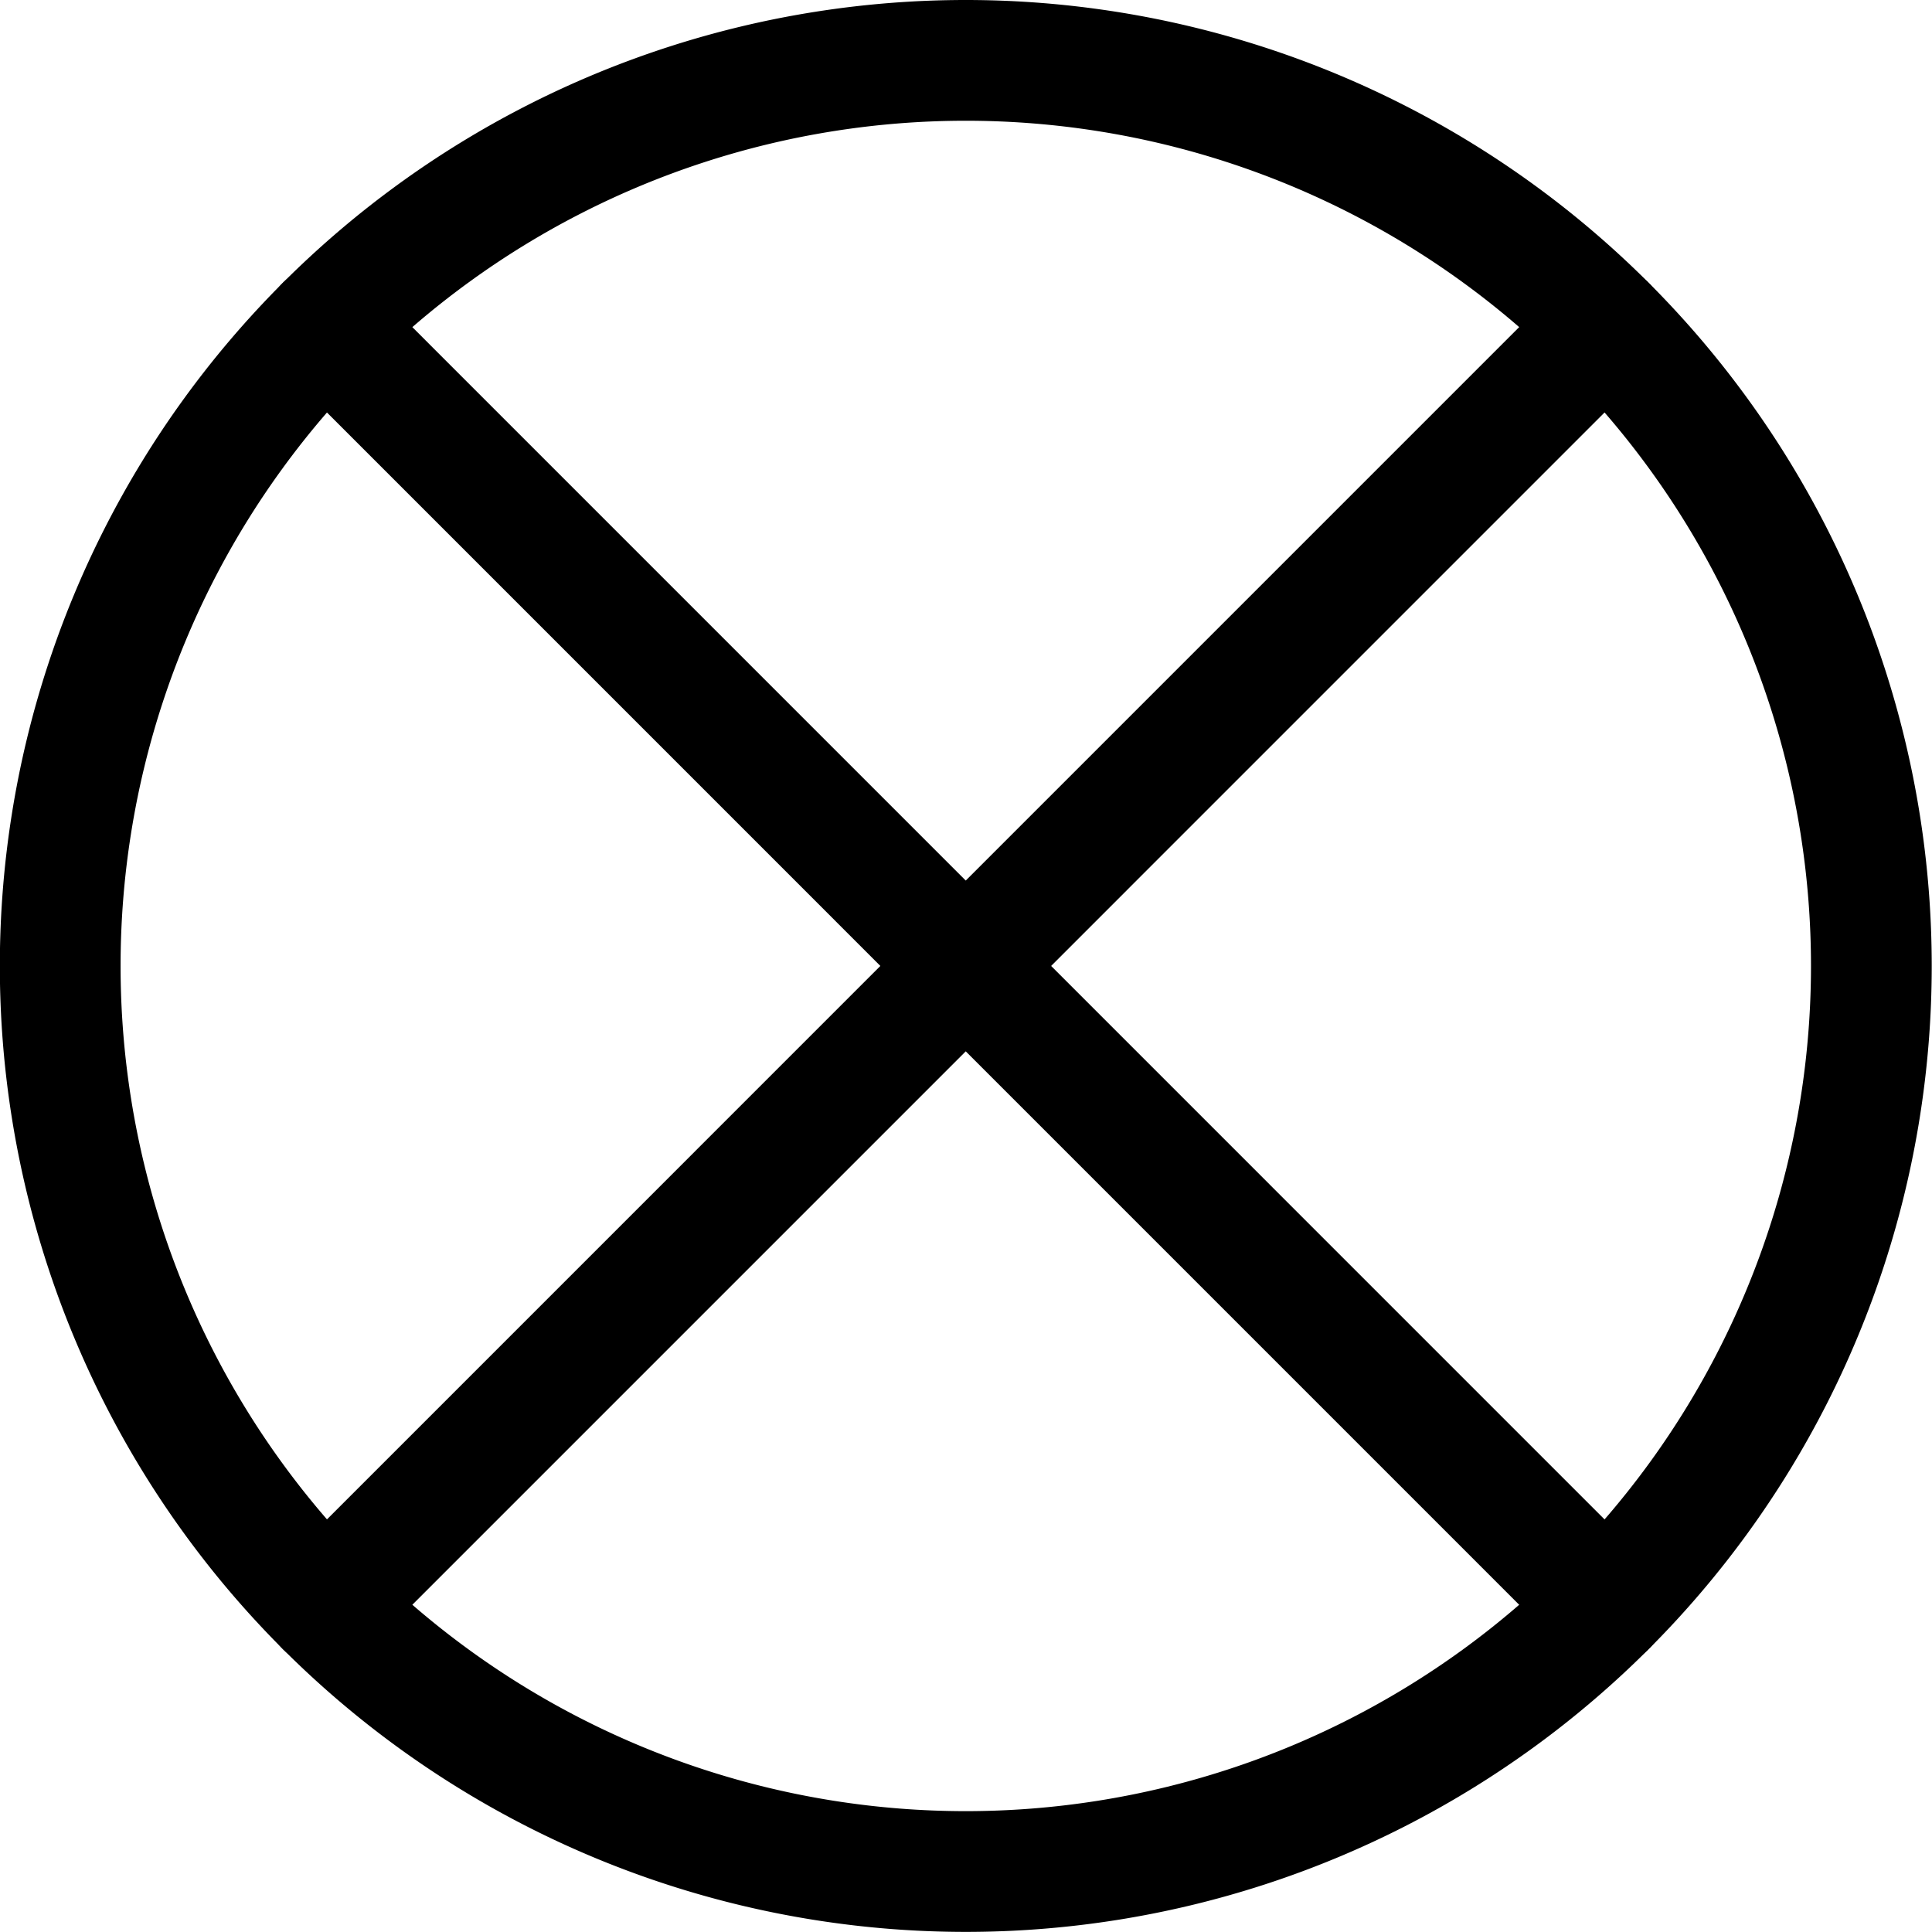 <svg xmlns="http://www.w3.org/2000/svg" version="1.1" xmlns:xlink="http://www.w3.org/1999/xlink" xmlns:svgjs="http://svgjs.com/svgjs" viewBox="0 0 140 140" width="140" height="140"><g transform="matrix(5.833,0,0,5.833,0,0)"><path d="M0.748 12.000 A11.250 11.250 0 1 0 23.248 12.000 A11.250 11.250 0 1 0 0.748 12.000 Z" fill="none" stroke="#000000" stroke-linecap="round" stroke-linejoin="round" stroke-width="1.5"></path><path d="M4.043 19.955L19.952 4.045" fill="none" stroke="#000000" stroke-linecap="round" stroke-linejoin="round" stroke-width="1.5"></path><path d="M19.952 19.955L4.043 4.045" fill="none" stroke="#000000" stroke-linecap="round" stroke-linejoin="round" stroke-width="1.5"></path></g></svg>
